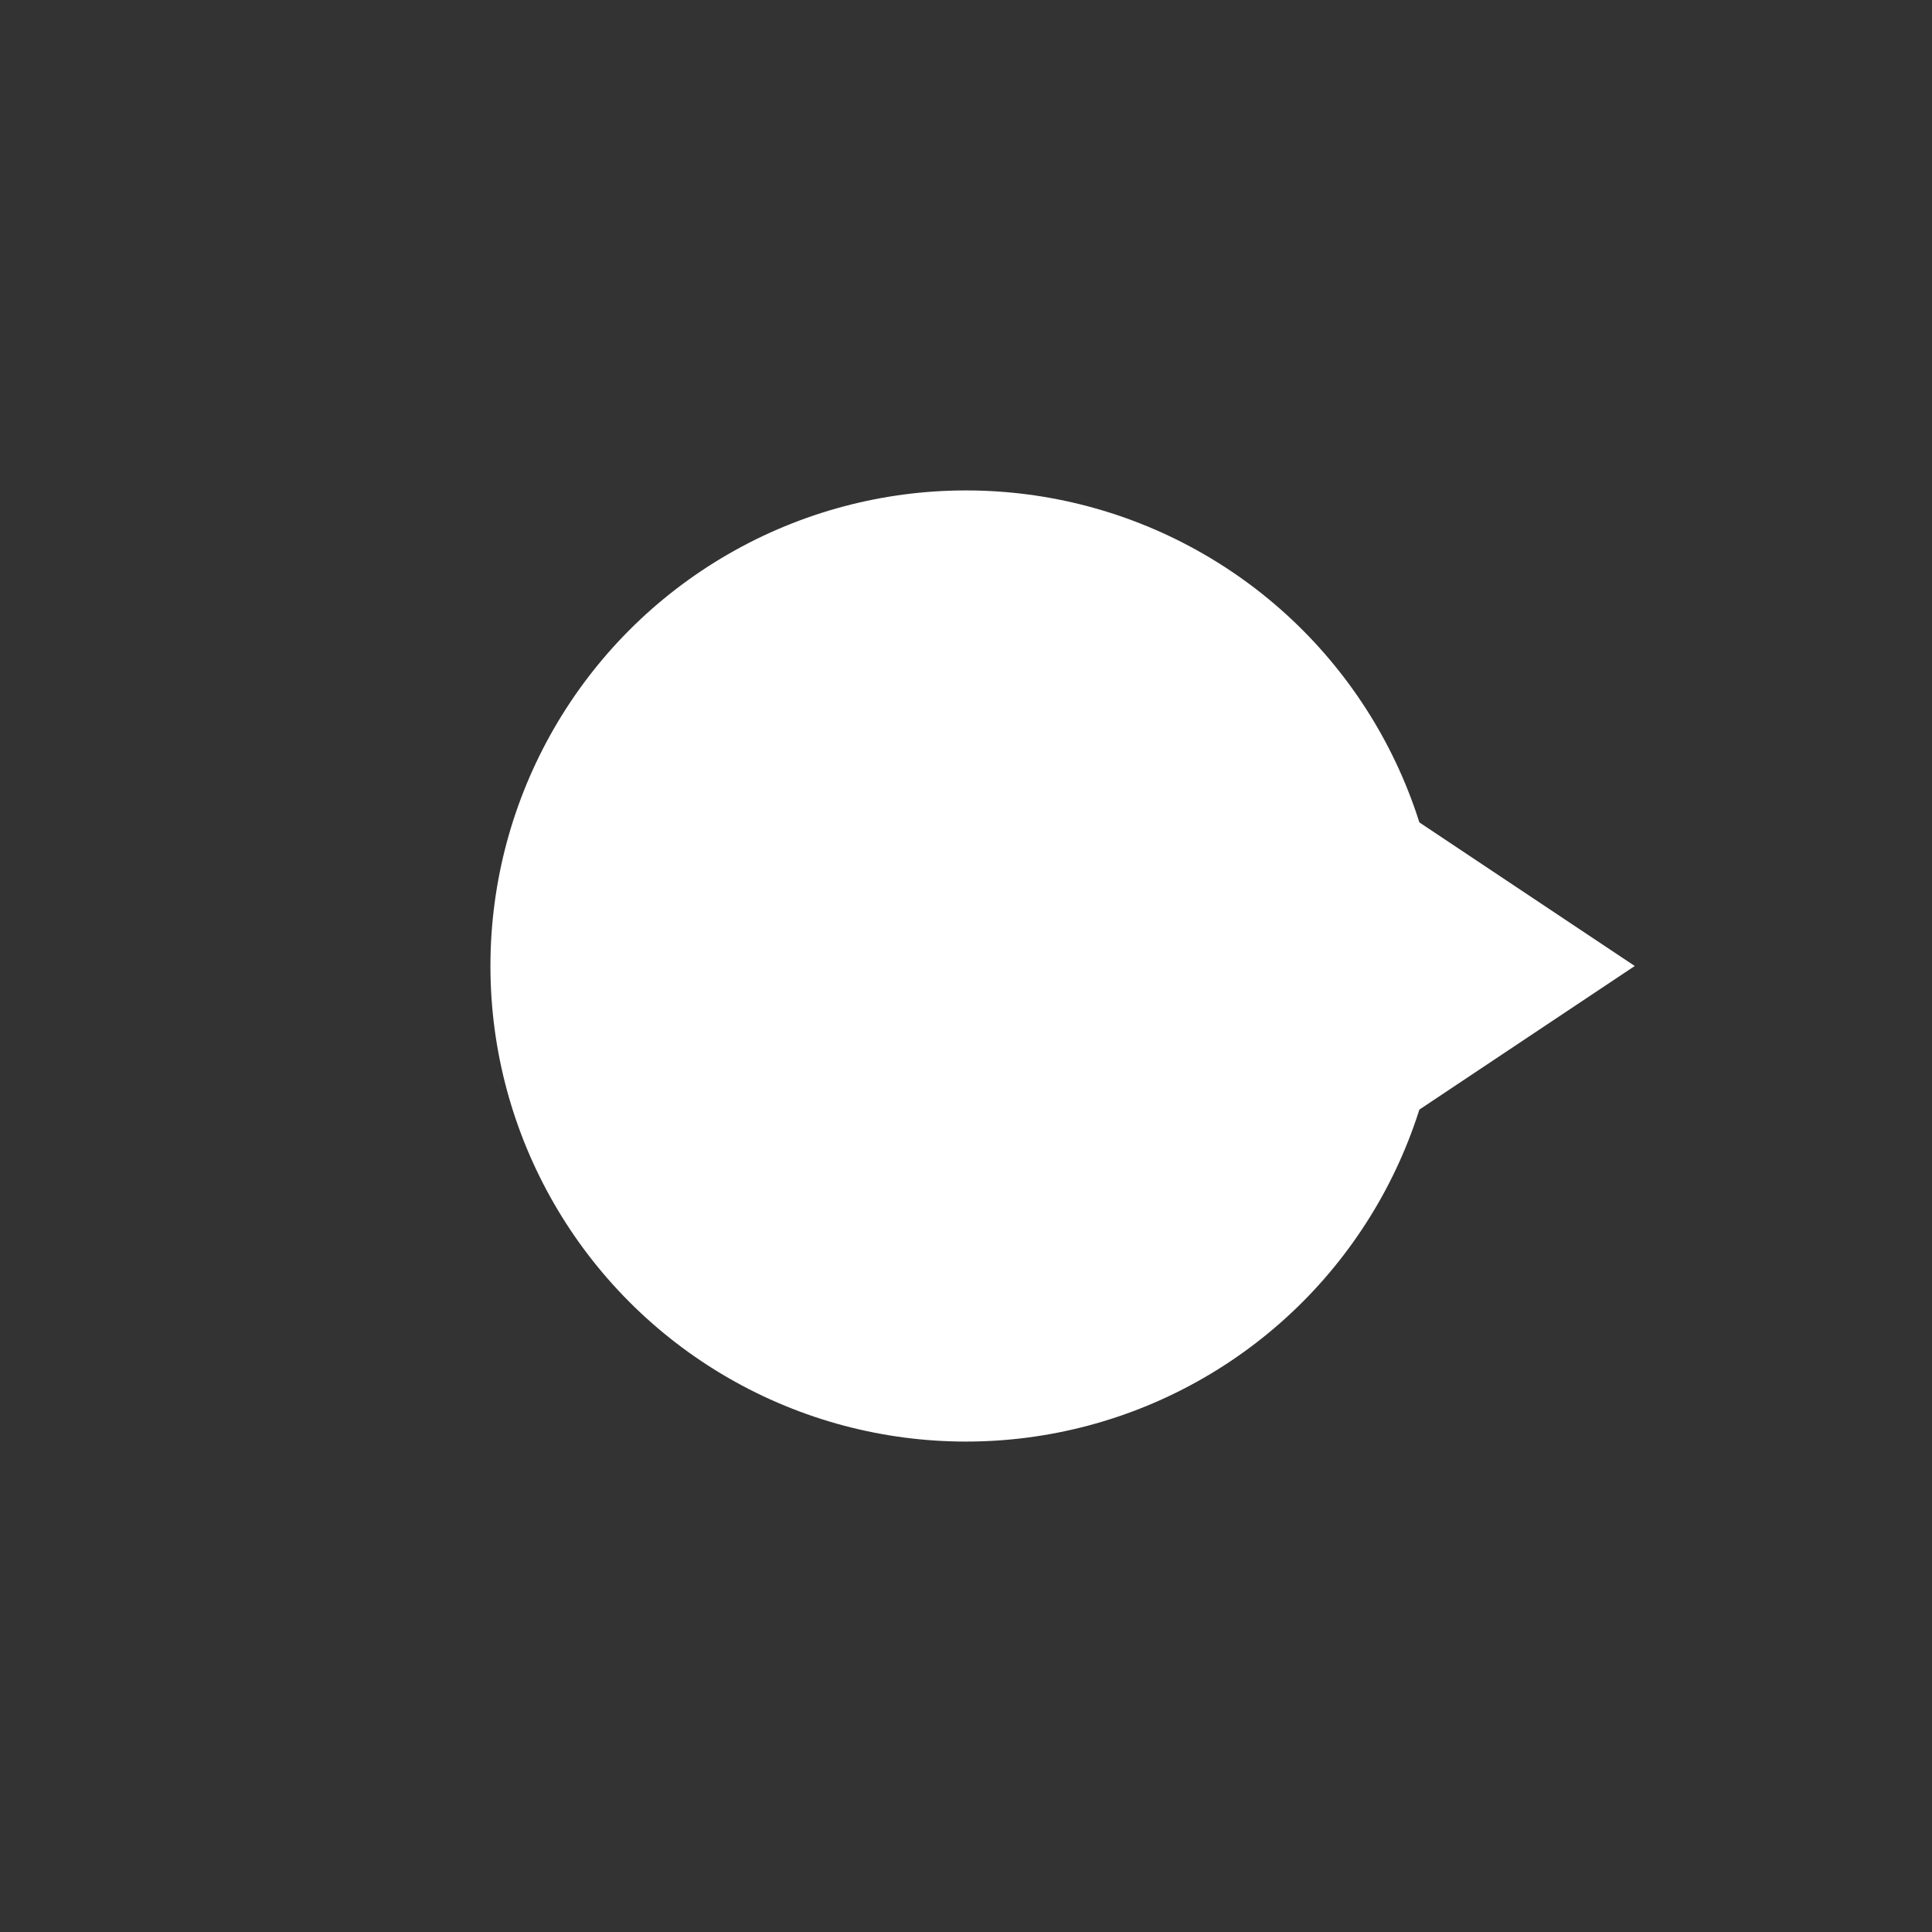 <svg
    xmlns="http://www.w3.org/2000/svg"
    width="130"
    height="130"
    viewBox="0 0 130 130"
>
    <rect x="0" y="0" width="130" height="130" fill="#333333" stroke="none"/>
    <circle
        cx="65"
        cy="65"
        r="32"
        style="fill:#ffffff;stroke:none"
    />
    <polygon
        points="65,35 65,95 110,65"
        style="fill:#ffffff;stroke:none"
    />
</svg>